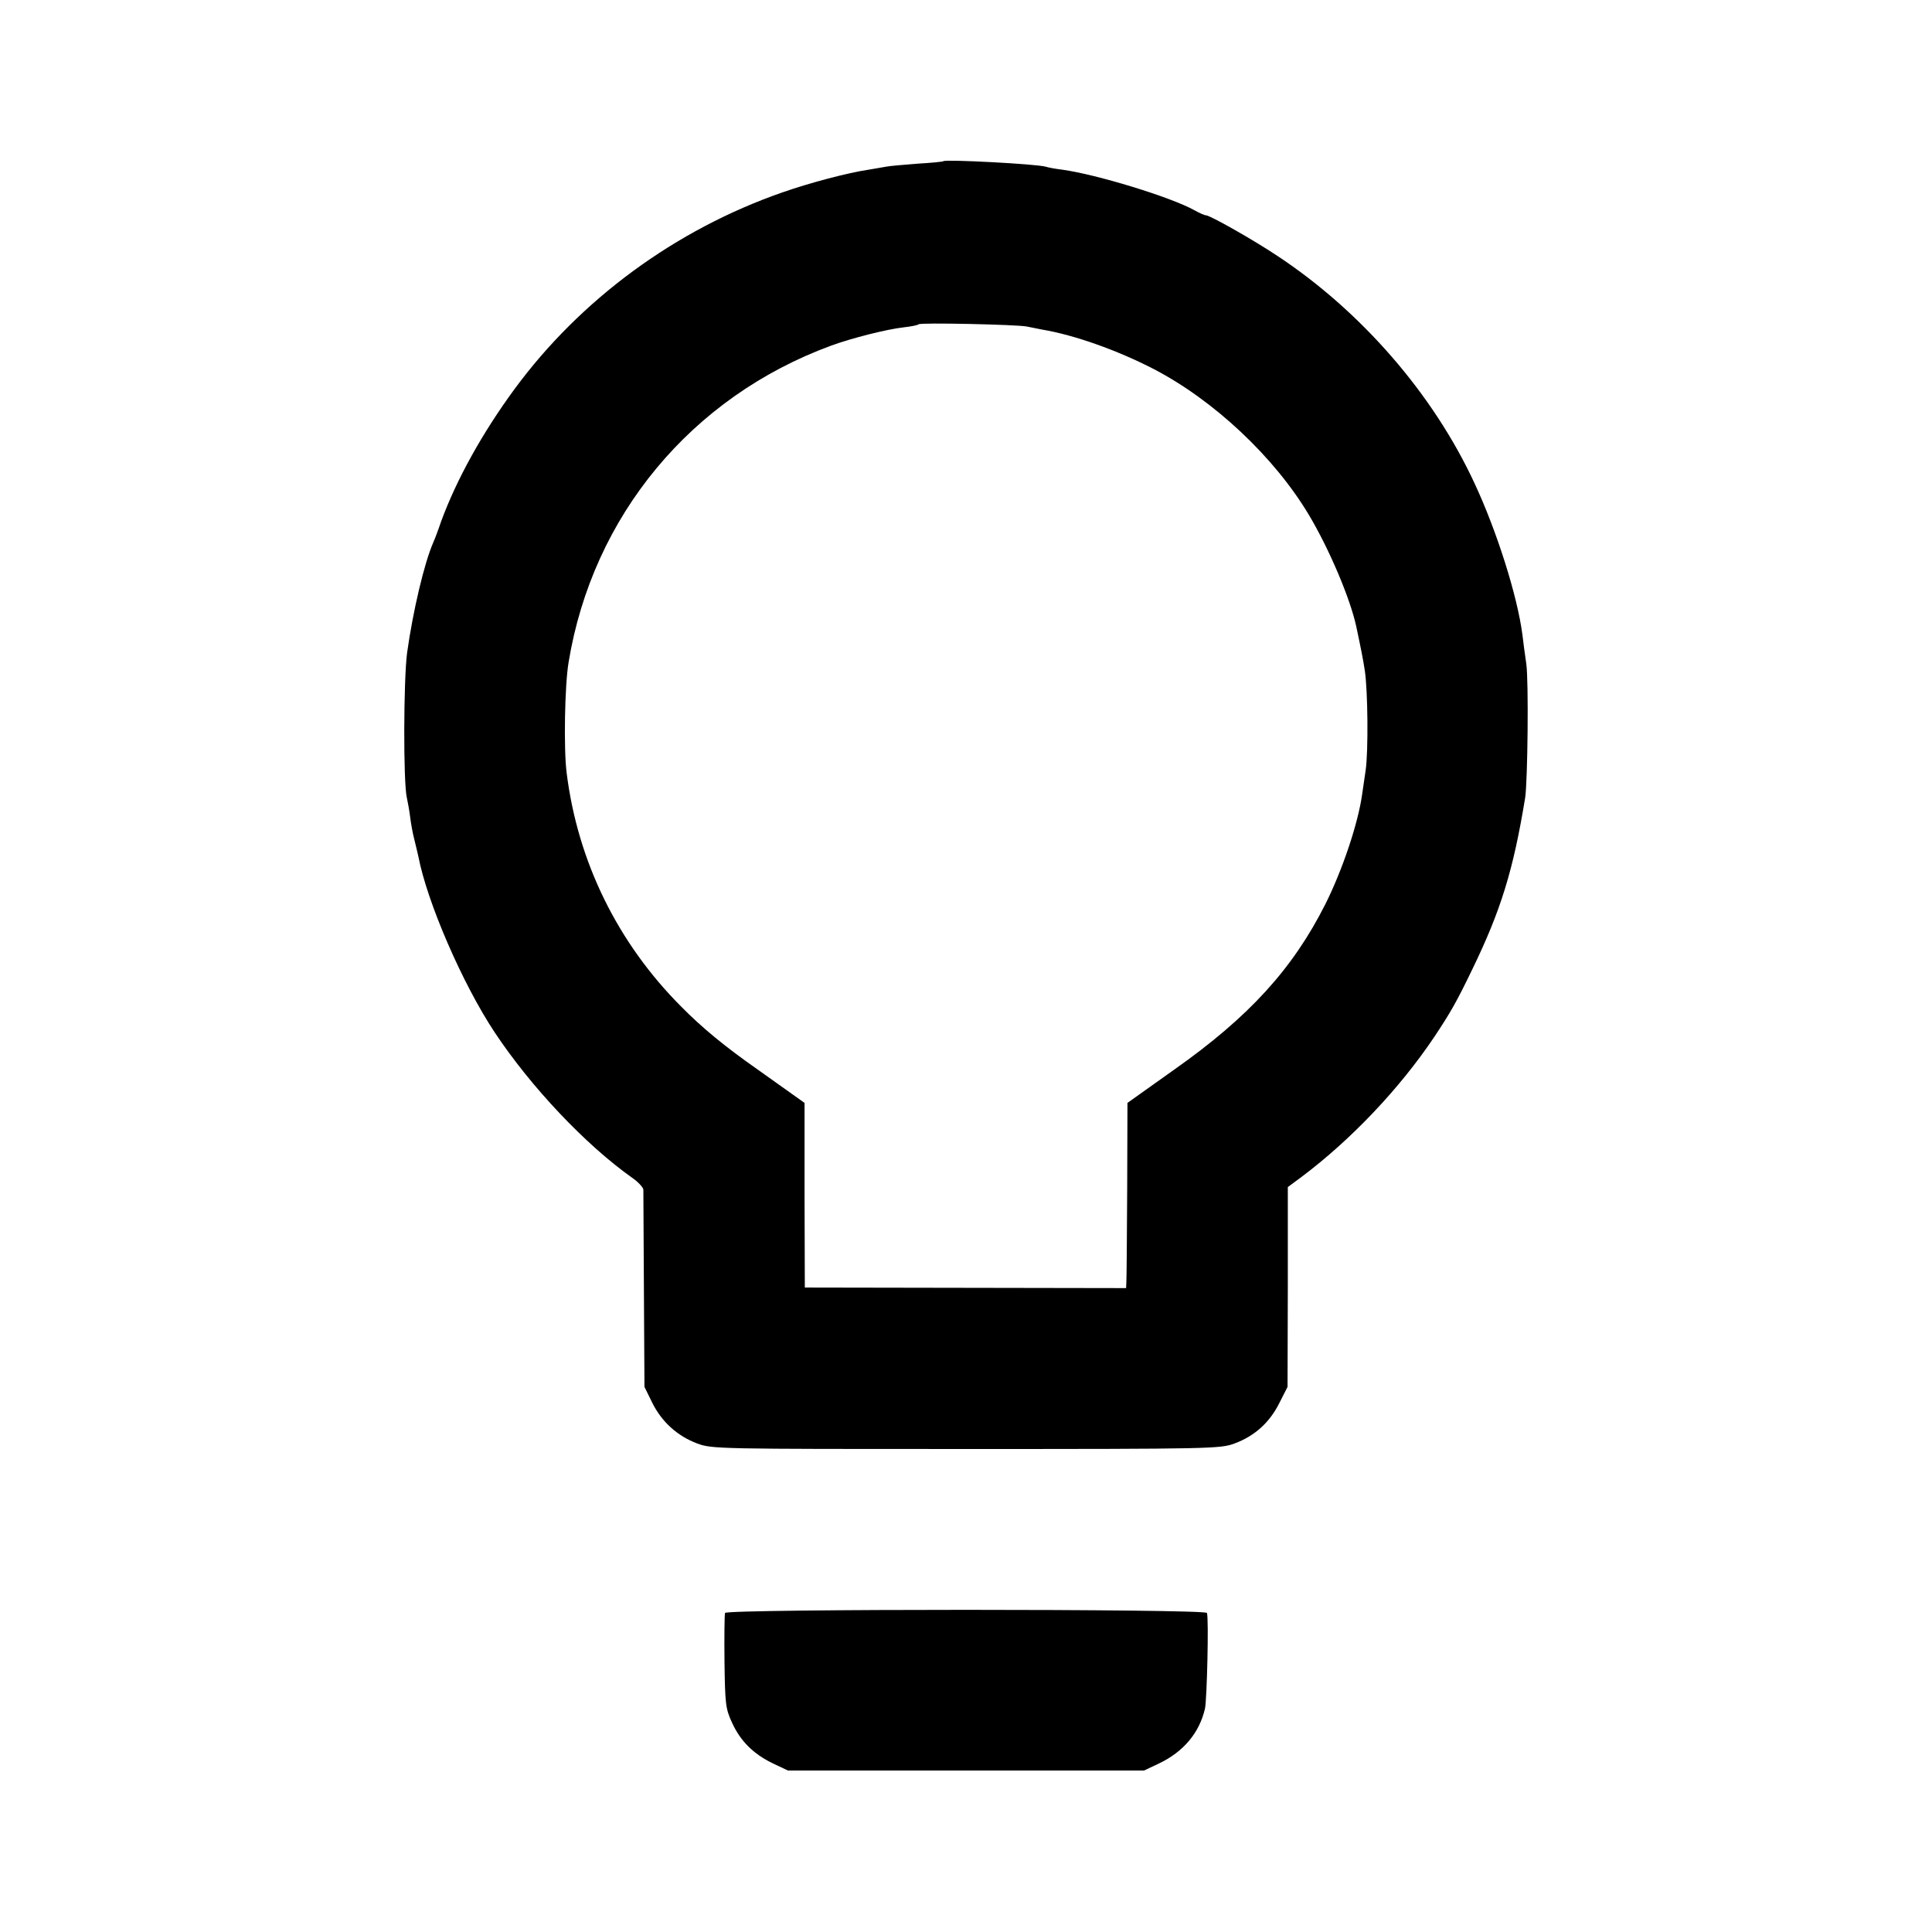 <?xml version="1.0" standalone="no"?>
<!DOCTYPE svg PUBLIC "-//W3C//DTD SVG 20010904//EN"
 "http://www.w3.org/TR/2001/REC-SVG-20010904/DTD/svg10.dtd">
<svg version="1.0" xmlns="http://www.w3.org/2000/svg"
 width="700pt" height="700pt" viewBox="0 0 700 700"
 preserveAspectRatio="xMidYMid meet">
<g transform="translate(0,700) scale(0.1,-0.1)"
fill="#000000" stroke="none">
<path d="M3418 6416 c-1 -2 -43 -6 -93 -9 -49 -4 -101 -8 -115 -11 -14 -3 -43
-7 -64 -11 -74 -11 -211 -47 -311 -82 -388 -135 -732 -388 -971 -713 -116
-158 -210 -327 -266 -480 -10 -30 -23 -64 -28 -75 -33 -75 -74 -250 -95 -400
-13 -99 -14 -470 -1 -525 3 -14 9 -45 12 -70 3 -25 10 -63 16 -85 5 -22 12
-48 14 -59 32 -166 160 -461 276 -636 132 -199 330 -408 498 -527 22 -15 40
-35 41 -43 0 -8 1 -172 2 -365 l2 -350 28 -57 c34 -69 91 -121 163 -148 54
-20 72 -20 975 -20 893 0 921 1 972 20 73 27 127 76 162 146 l30 59 1 362 0
362 50 37 c181 136 356 321 482 509 57 86 79 124 135 240 105 216 150 362 193
625 9 61 13 423 4 485 -5 33 -11 80 -14 105 -18 140 -93 377 -174 550 -150
323 -410 622 -714 823 -87 58 -244 147 -259 147 -5 0 -23 8 -41 18 -86 48
-355 130 -478 147 -25 3 -52 8 -61 11 -35 10 -361 27 -371 20z m302 -599 c14
-3 39 -8 55 -11 119 -20 273 -75 405 -143 219 -114 437 -319 562 -528 74 -124
150 -303 172 -405 16 -75 25 -120 31 -160 11 -73 13 -292 3 -361 -5 -35 -11
-75 -13 -89 -15 -105 -71 -272 -133 -396 -118 -234 -276 -408 -547 -599 l-170
-121 -1 -314 c-1 -173 -2 -324 -3 -336 l-1 -21 -582 1 -582 1 -1 335 0 334
-170 121 c-120 84 -202 152 -276 227 -231 231 -376 526 -416 848 -11 86 -7
317 7 400 87 531 445 962 952 1148 74 27 200 59 262 66 27 3 52 8 54 11 7 7
359 -1 392 -8z"/>
<path d="M2627 1156 c-2 -6 -3 -86 -2 -177 2 -153 4 -170 27 -220 31 -68 78
-114 148 -148 l55 -26 645 0 645 0 55 26 c88 42 146 111 166 199 7 35 14 325
7 346 -5 15 -1741 15 -1746 0z"/>
</g>
</svg>
